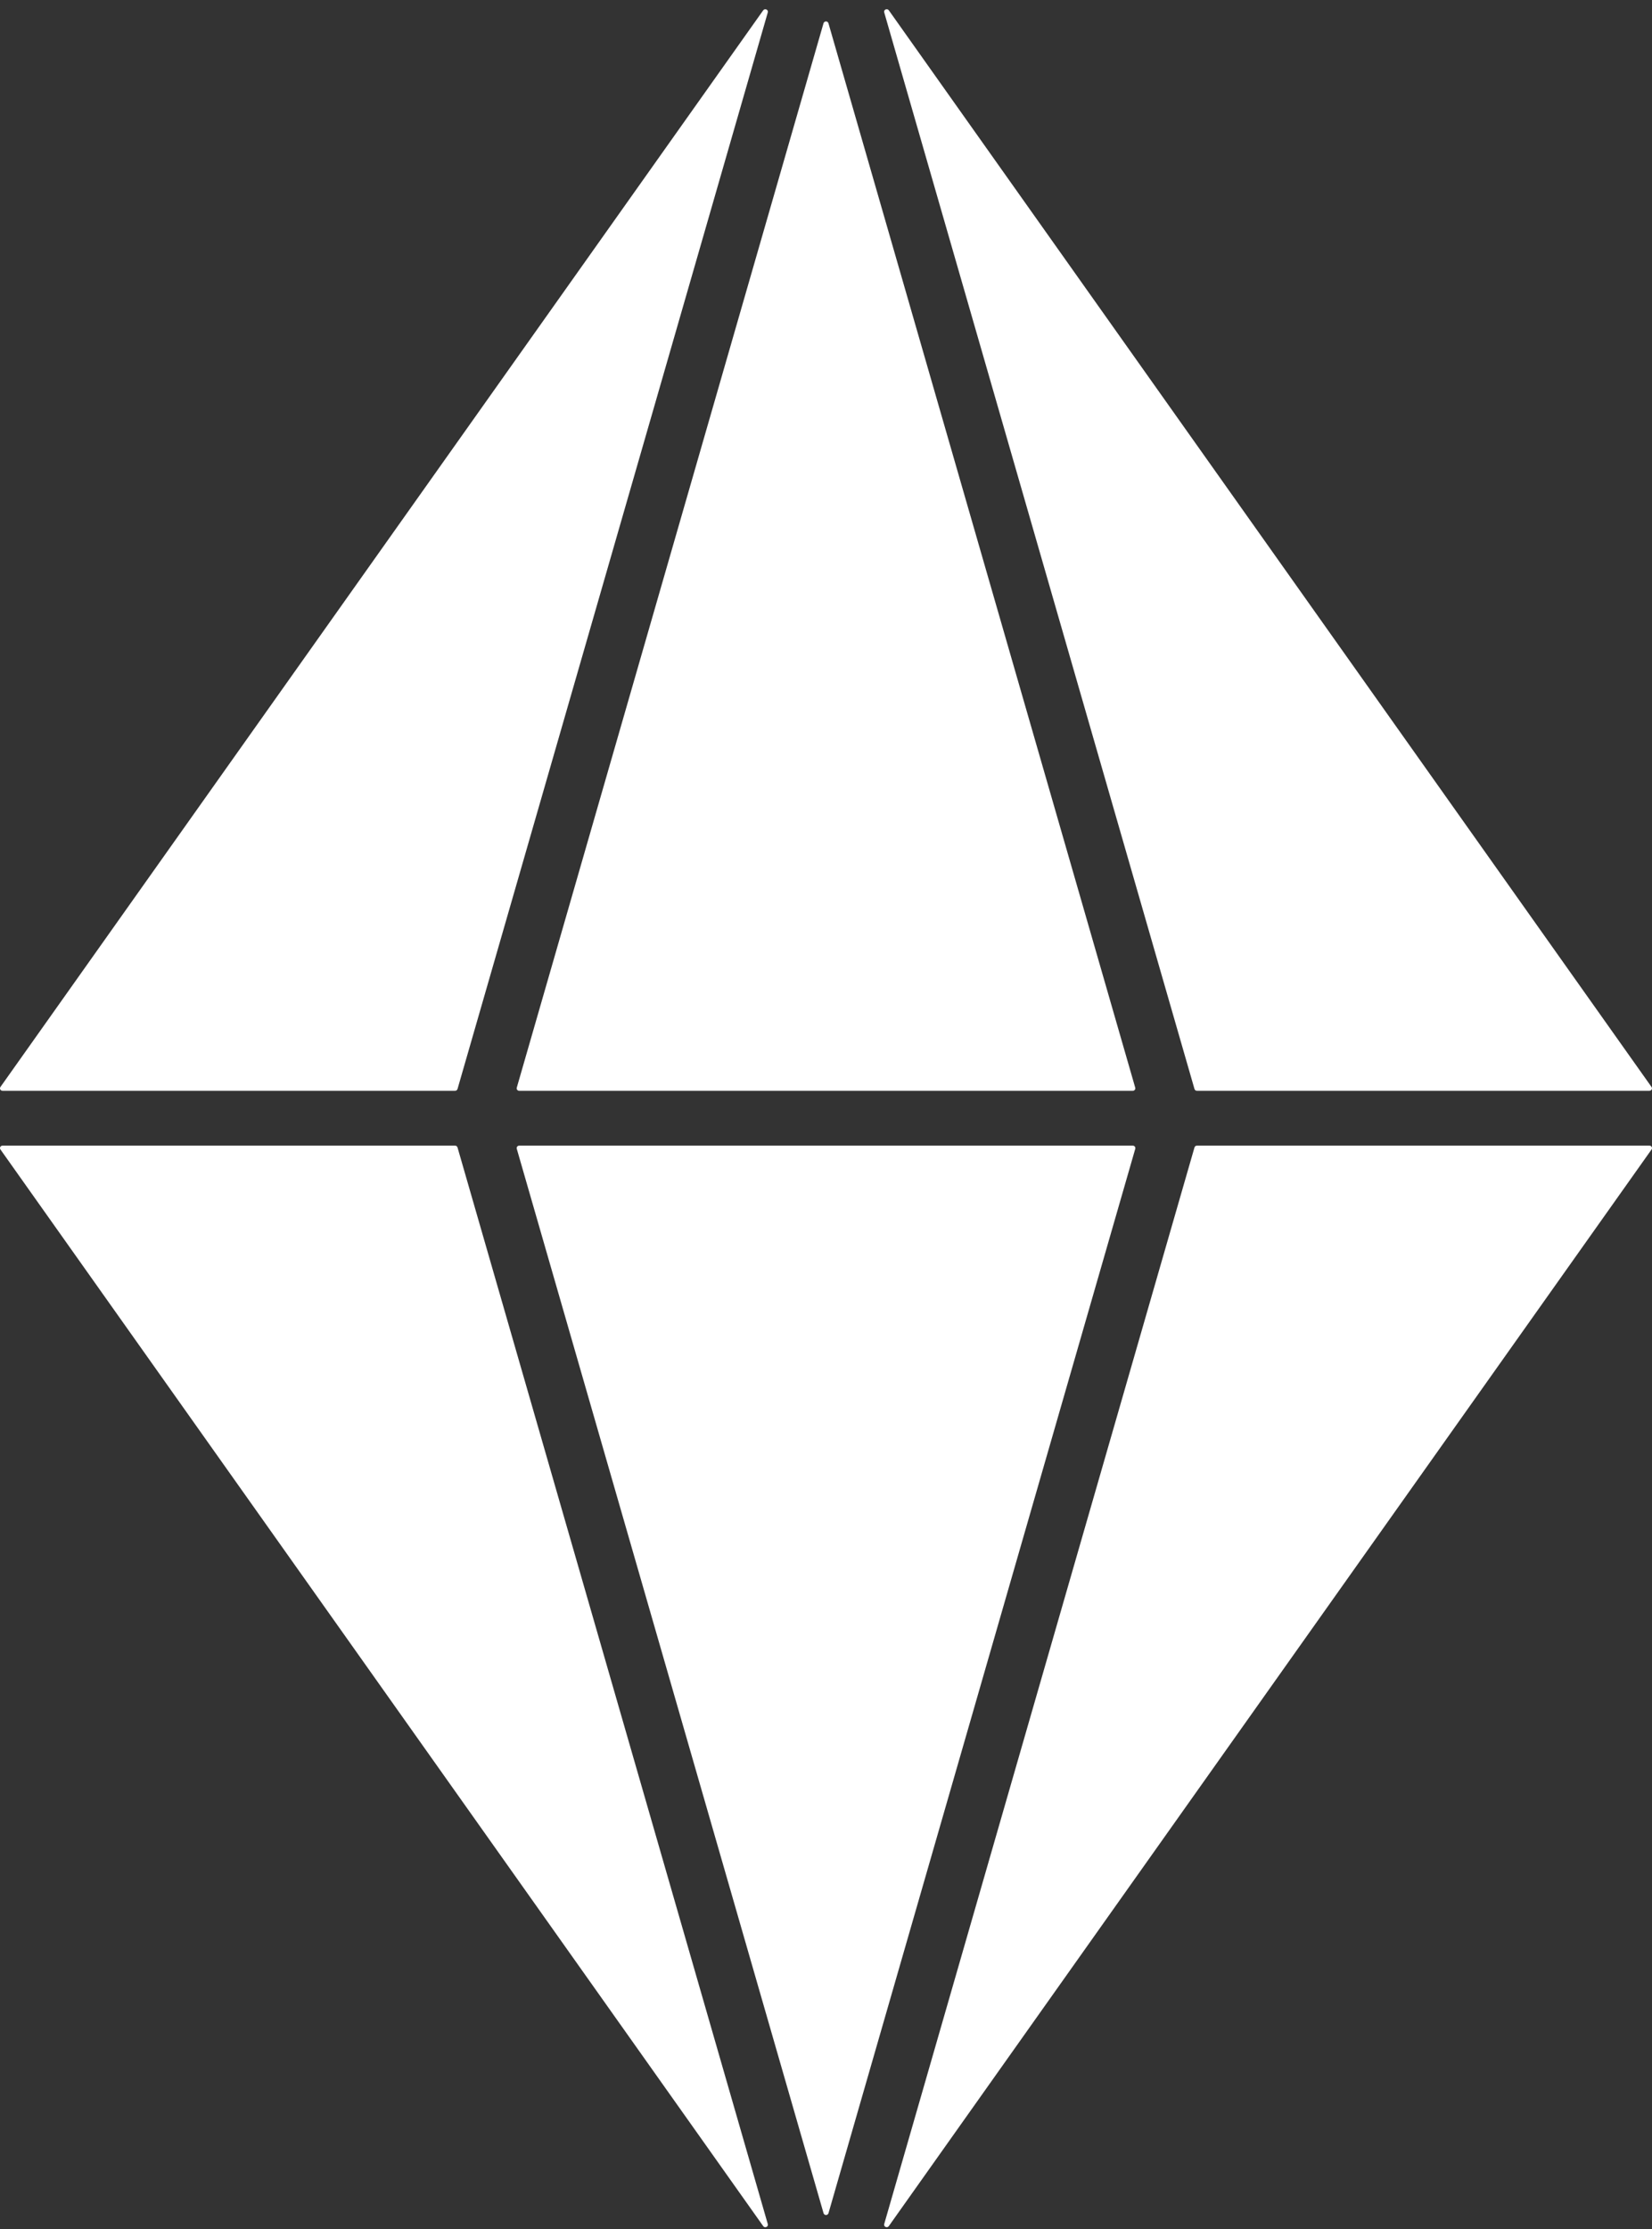 <svg width="43" height="58" viewBox="0 0 43 58" fill="none" xmlns="http://www.w3.org/2000/svg">
<rect x="0" y="0" width="43" height="58" fill="#333333" stroke="none"/>
<path d="M23.135 57.923L42.988 29.91C43.019 29.867 42.987 29.809 42.933 29.809H31.156C31.126 29.809 31.099 29.828 31.091 29.857L23.015 57.869C22.995 57.939 23.092 57.984 23.135 57.923Z" fill="white"/>
<path d="M29.485 29.809H13.515C13.471 29.809 13.439 29.85 13.451 29.891L21.436 57.586C21.454 57.65 21.546 57.65 21.565 57.586L29.55 29.891C29.561 29.849 29.529 29.809 29.485 29.809Z" fill="white"/>
<path d="M19.865 57.923C19.908 57.984 20.005 57.94 19.985 57.87L11.909 29.857C11.9 29.828 11.874 29.809 11.844 29.809H0.067C0.013 29.809 -0.019 29.867 0.012 29.91L19.865 57.923Z" fill="white"/>
<path d="M11.844 28.383C11.874 28.383 11.9 28.364 11.909 28.335L19.985 0.323C20.005 0.252 19.908 0.209 19.865 0.269L0.012 28.282C-0.019 28.325 0.013 28.383 0.067 28.383H11.844Z" fill="white"/>
<path d="M13.515 28.383H29.485C29.529 28.383 29.561 28.342 29.549 28.301L21.564 0.606C21.546 0.542 21.454 0.542 21.435 0.606L13.451 28.301C13.439 28.343 13.471 28.383 13.515 28.383Z" fill="white"/>
<path d="M31.156 28.383H42.932C42.986 28.383 43.018 28.325 42.987 28.282L23.135 0.268C23.092 0.208 22.995 0.252 23.015 0.322L31.091 28.335C31.099 28.364 31.126 28.383 31.156 28.383Z" fill="white"/>
</svg>
